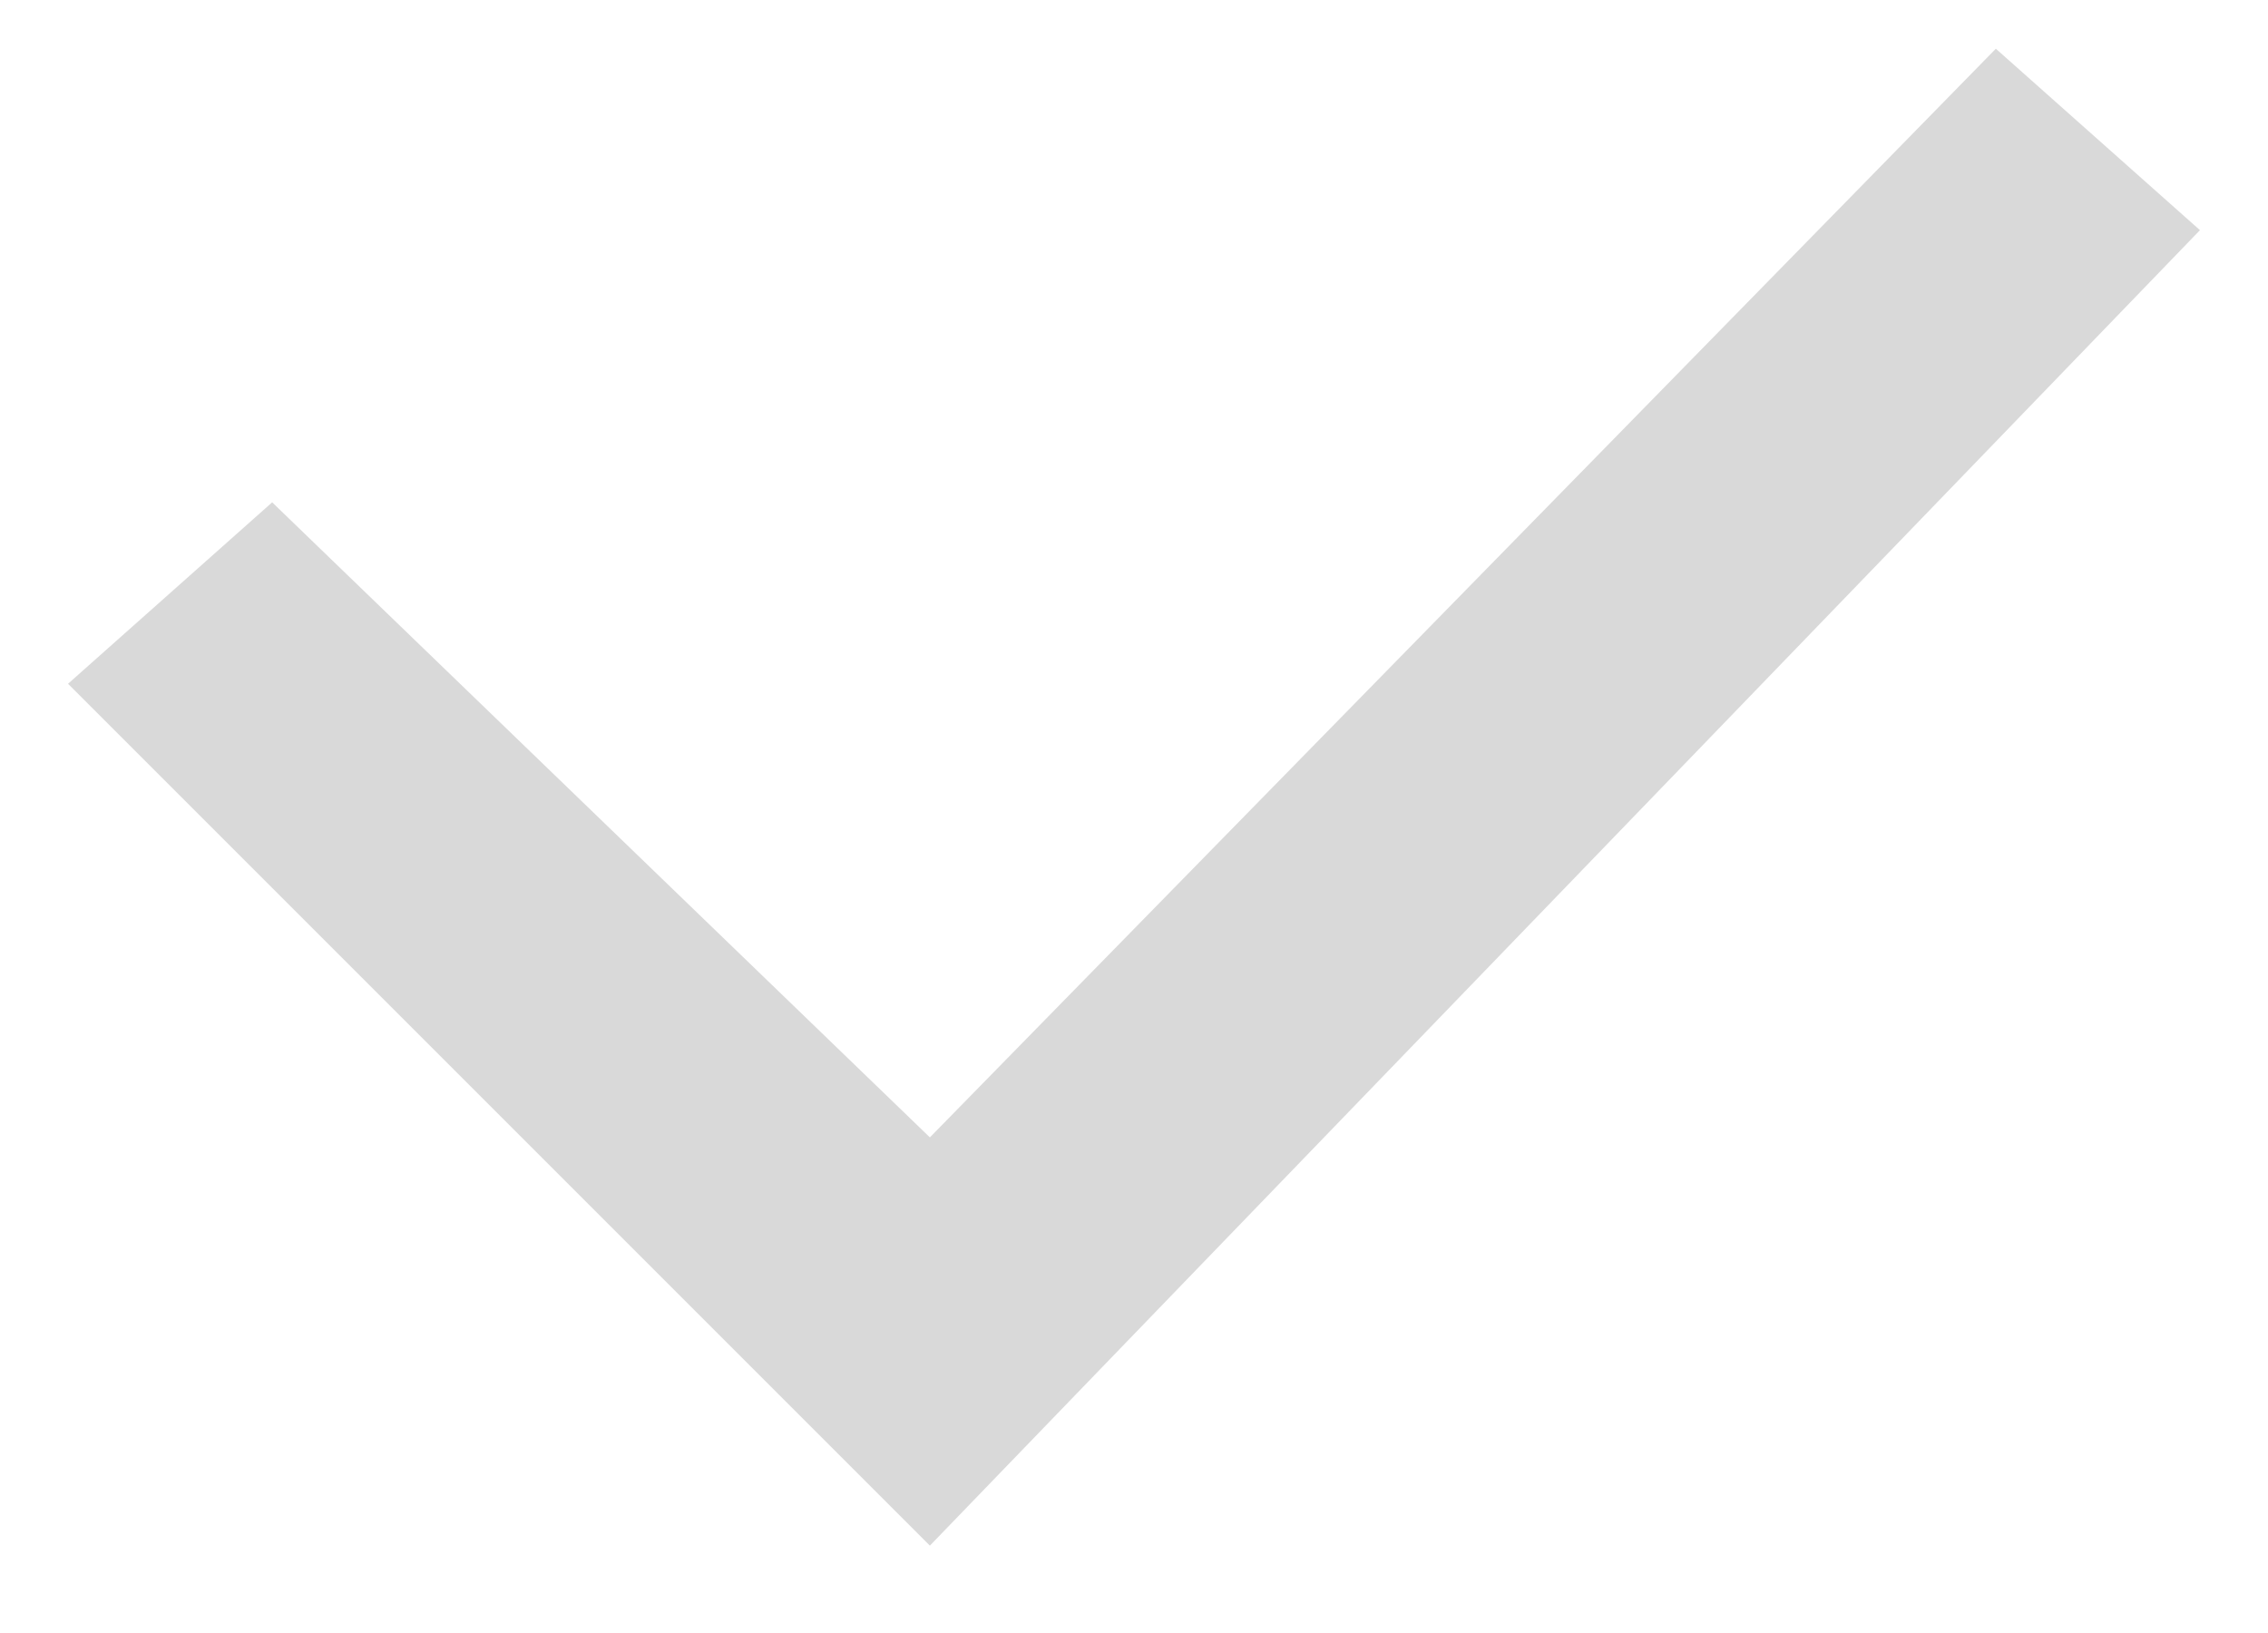 <svg width="25" height="18" viewBox="0 0 25 18" fill="none" xmlns="http://www.w3.org/2000/svg">
<path d="M0.75 7.537L3 5.537L10.25 12.537L22 0.537L24.25 2.537L10.25 17.037L0.75 7.537Z" fill="#D9D9D9"/>
</svg>
